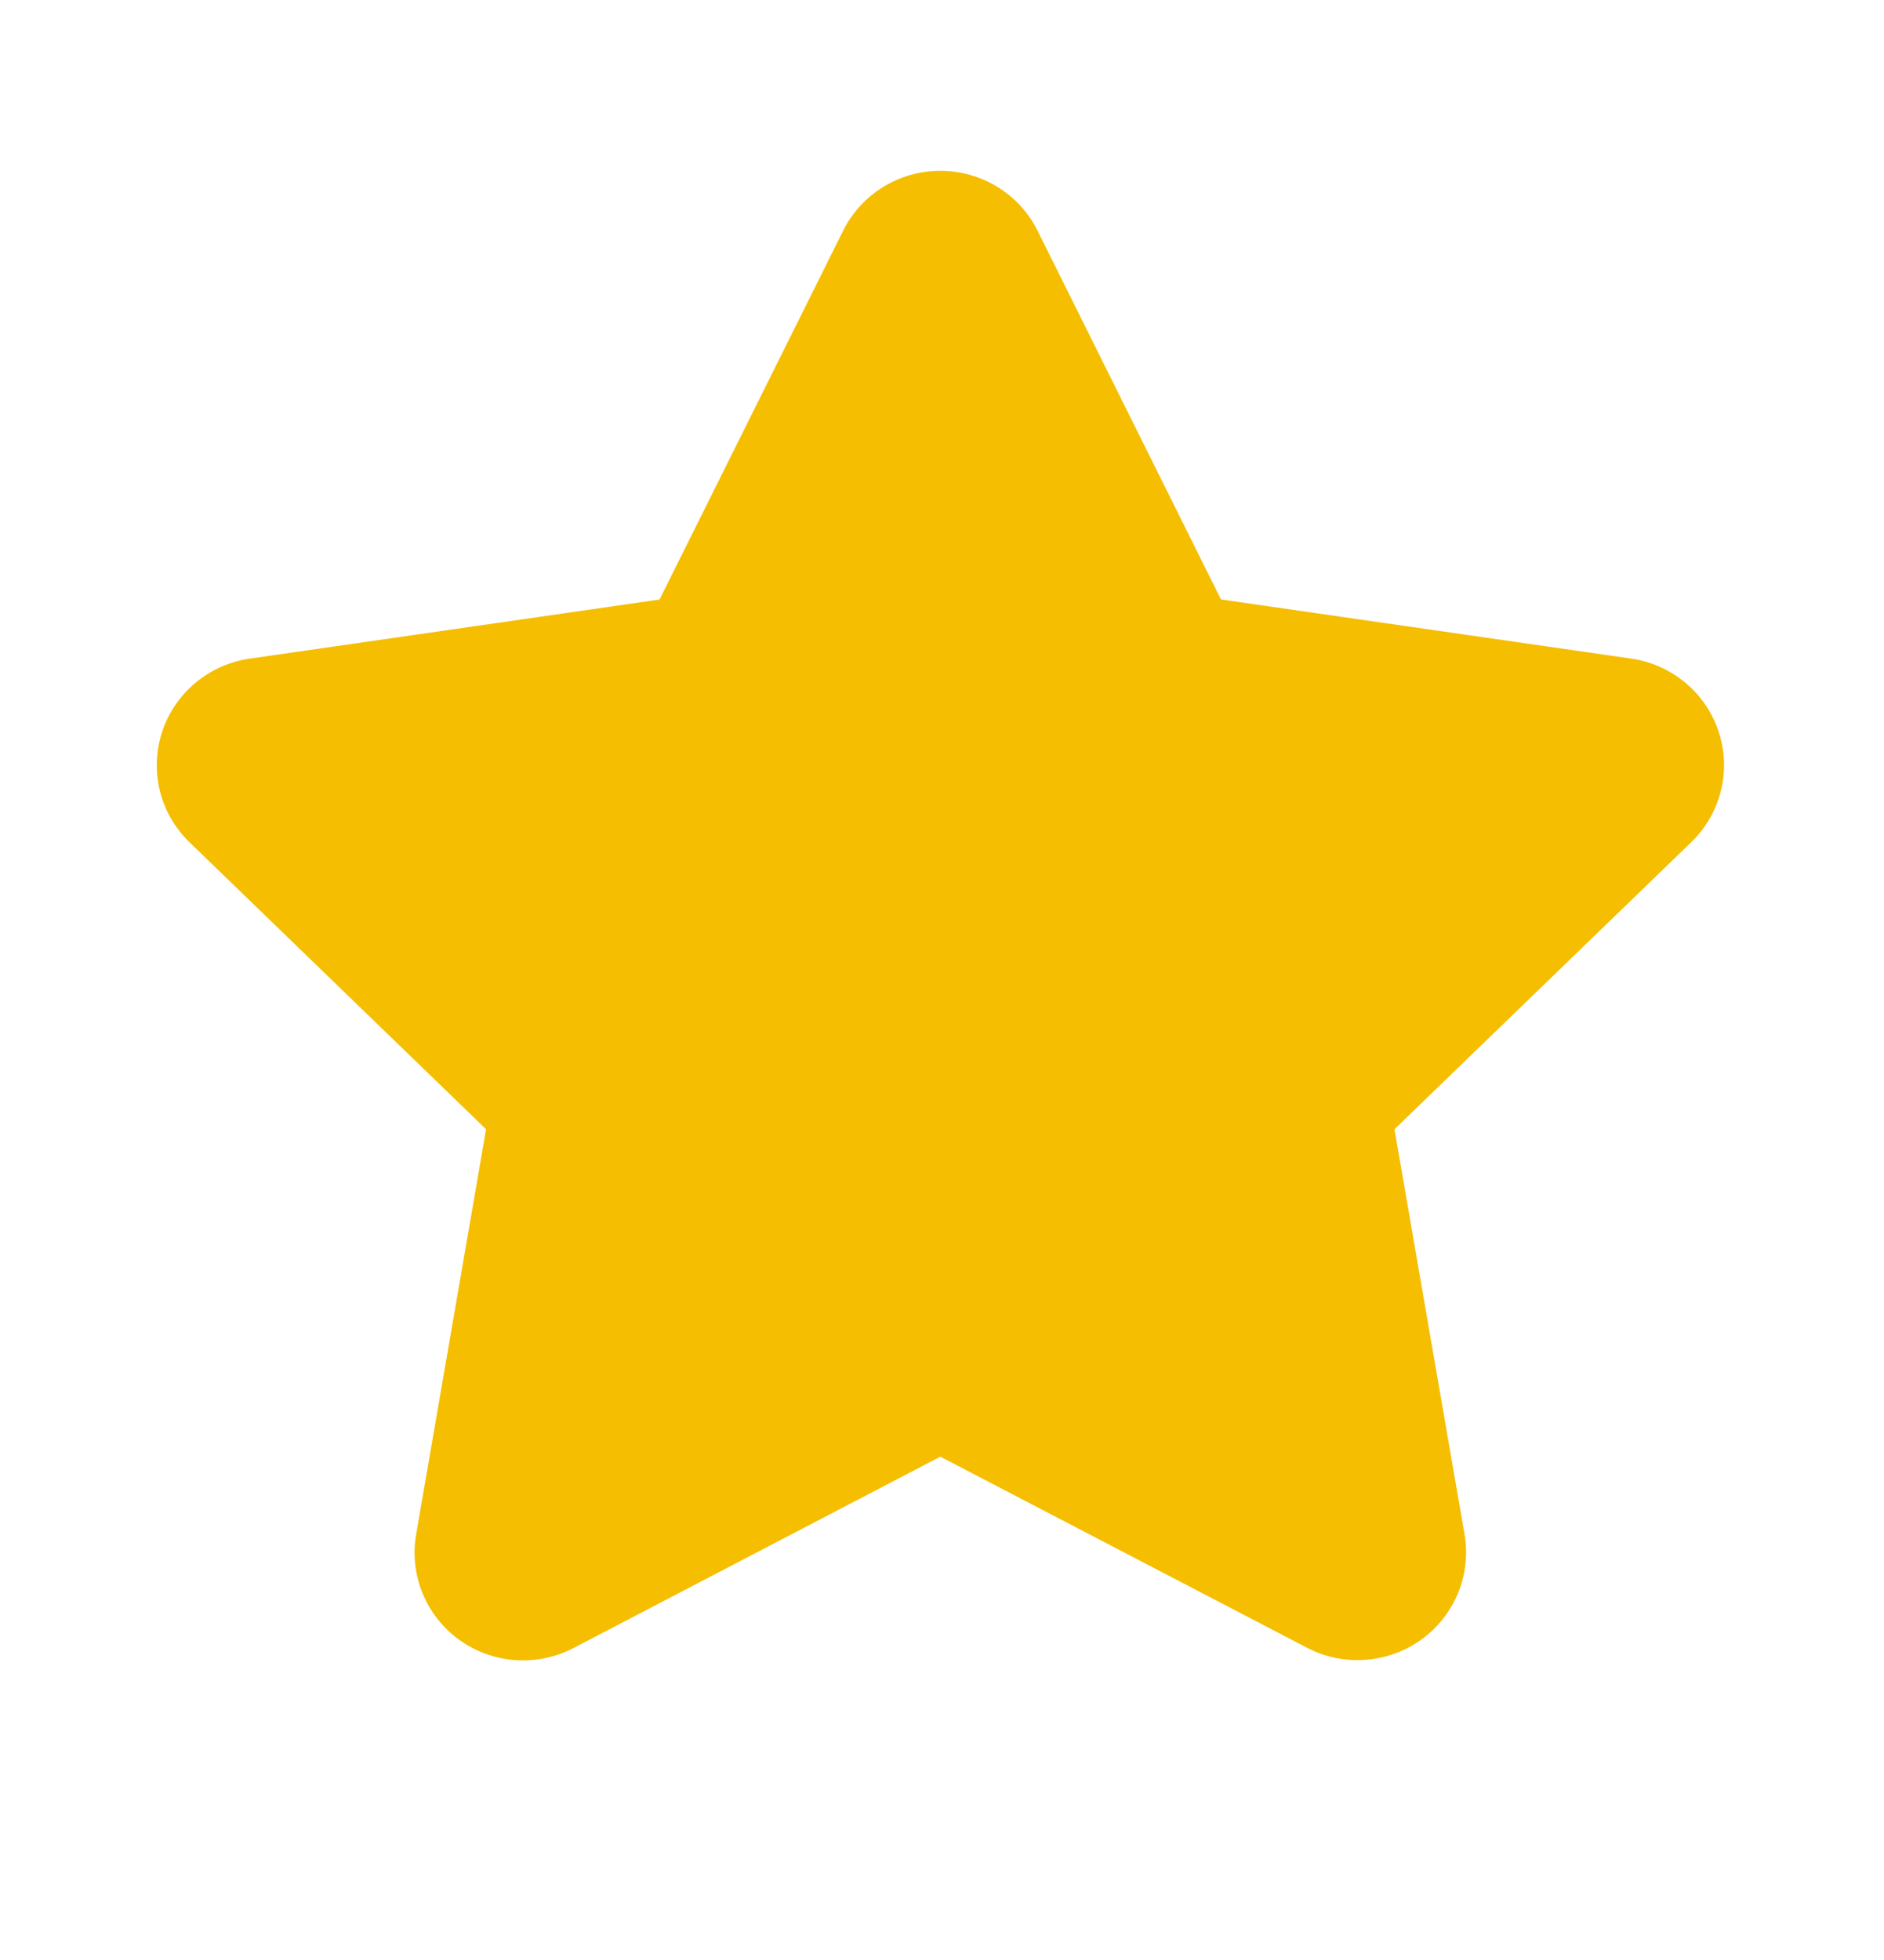 <svg width="25" height="26" viewBox="0 0 25 26" fill="none" xmlns="http://www.w3.org/2000/svg">
<path d="M11.187 3.062C11.306 2.823 11.49 2.621 11.718 2.481C11.946 2.34 12.209 2.266 12.478 2.266C12.746 2.266 13.01 2.34 13.238 2.481C13.466 2.621 13.65 2.823 13.769 3.062L16.202 7.952L21.643 8.736C21.909 8.774 22.159 8.885 22.364 9.057C22.57 9.228 22.723 9.453 22.806 9.707C22.89 9.96 22.9 10.232 22.835 10.491C22.771 10.749 22.635 10.985 22.443 11.171L18.504 14.98L19.434 20.354C19.479 20.616 19.449 20.886 19.348 21.133C19.246 21.38 19.077 21.593 18.86 21.75C18.643 21.906 18.386 21.999 18.118 22.018C17.85 22.038 17.582 21.982 17.344 21.858L12.478 19.323L7.611 21.861C7.373 21.985 7.105 22.041 6.837 22.022C6.569 22.003 6.311 21.909 6.094 21.753C5.876 21.596 5.708 21.381 5.607 21.134C5.506 20.887 5.476 20.617 5.522 20.354L6.45 14.98L2.515 11.173C2.322 10.987 2.186 10.751 2.122 10.493C2.058 10.234 2.068 9.962 2.151 9.709C2.234 9.456 2.387 9.23 2.592 9.059C2.797 8.887 3.047 8.776 3.313 8.737L8.752 7.953L11.187 3.063V3.062Z" fill="#F5BE00"/>
</svg>
